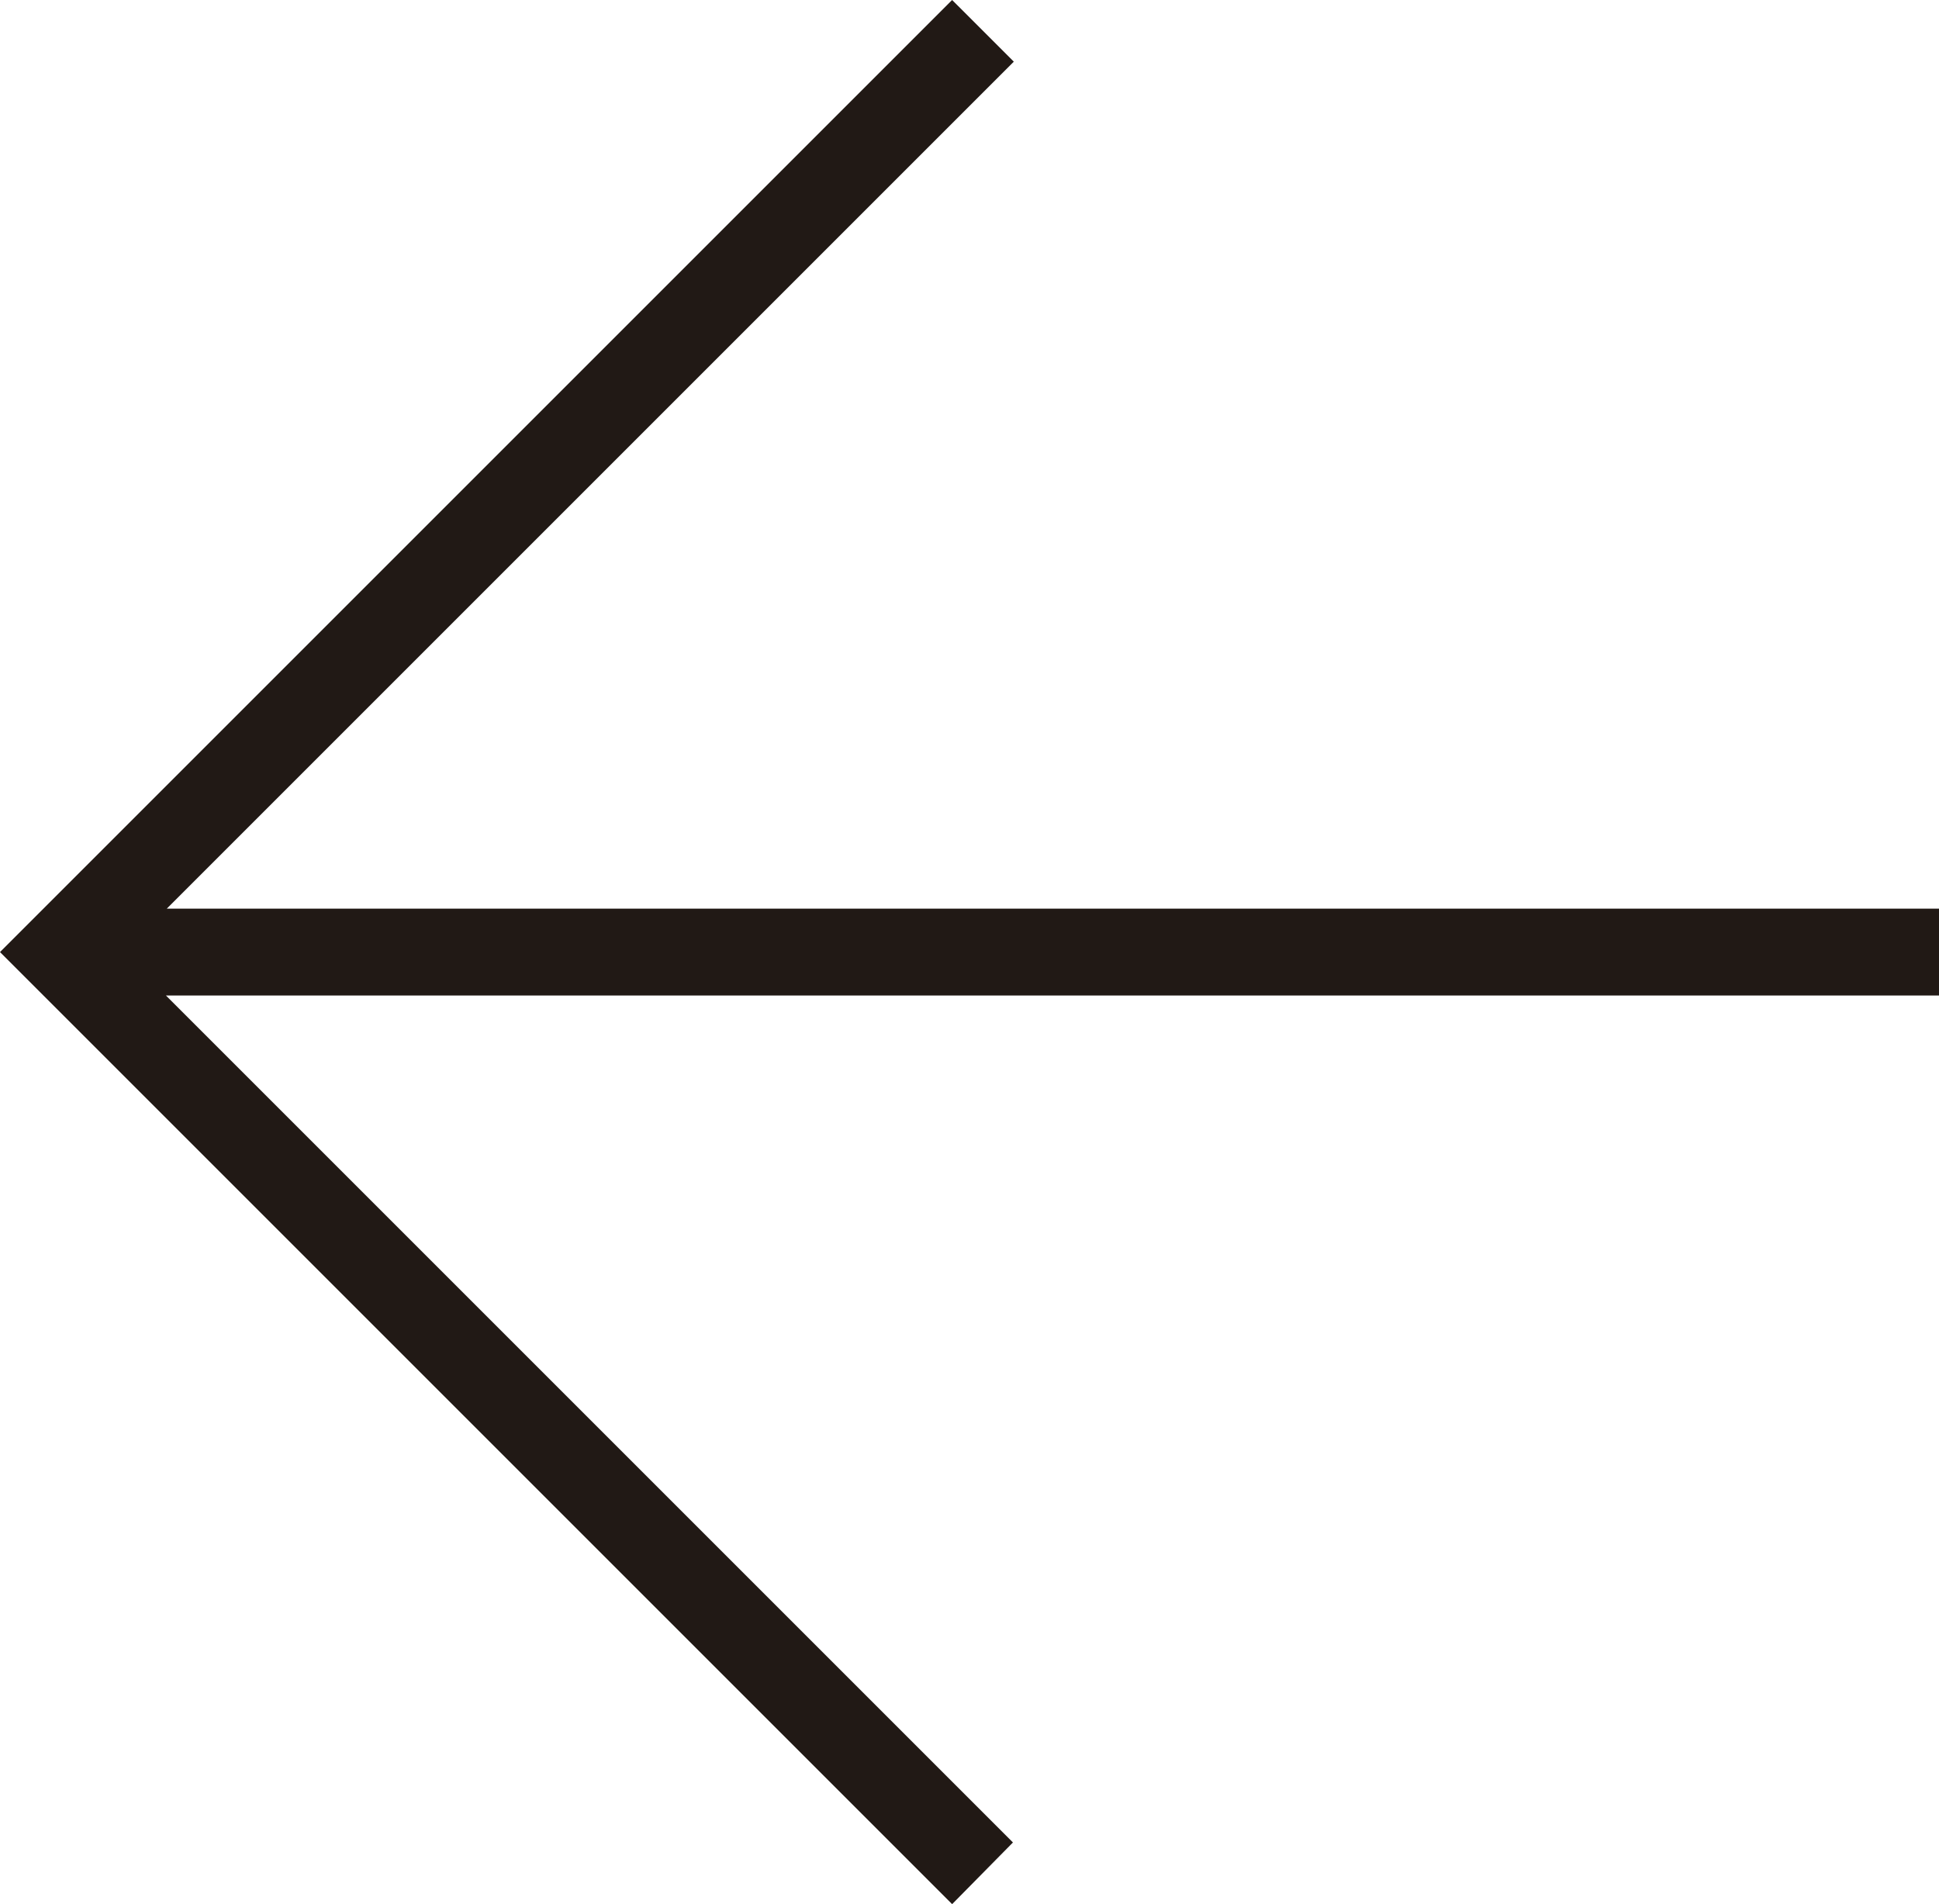 <svg xmlns="http://www.w3.org/2000/svg" viewBox="0 0 22.32 21.92"><defs><style>.cls-1{fill:#211915}</style></defs><title>Recurso 2</title><g id="Capa_2" data-name="Capa 2"><g id="Capa_1-2" data-name="Capa 1"><polygon points="22.32 10.46 1.92 10.46 11.67 .71 10.96 0 0 10.96 10.96 21.92 11.66 21.21 1.91 11.46 22.32 11.46 22.32 10.46" class="cls-1"/></g></g></svg>